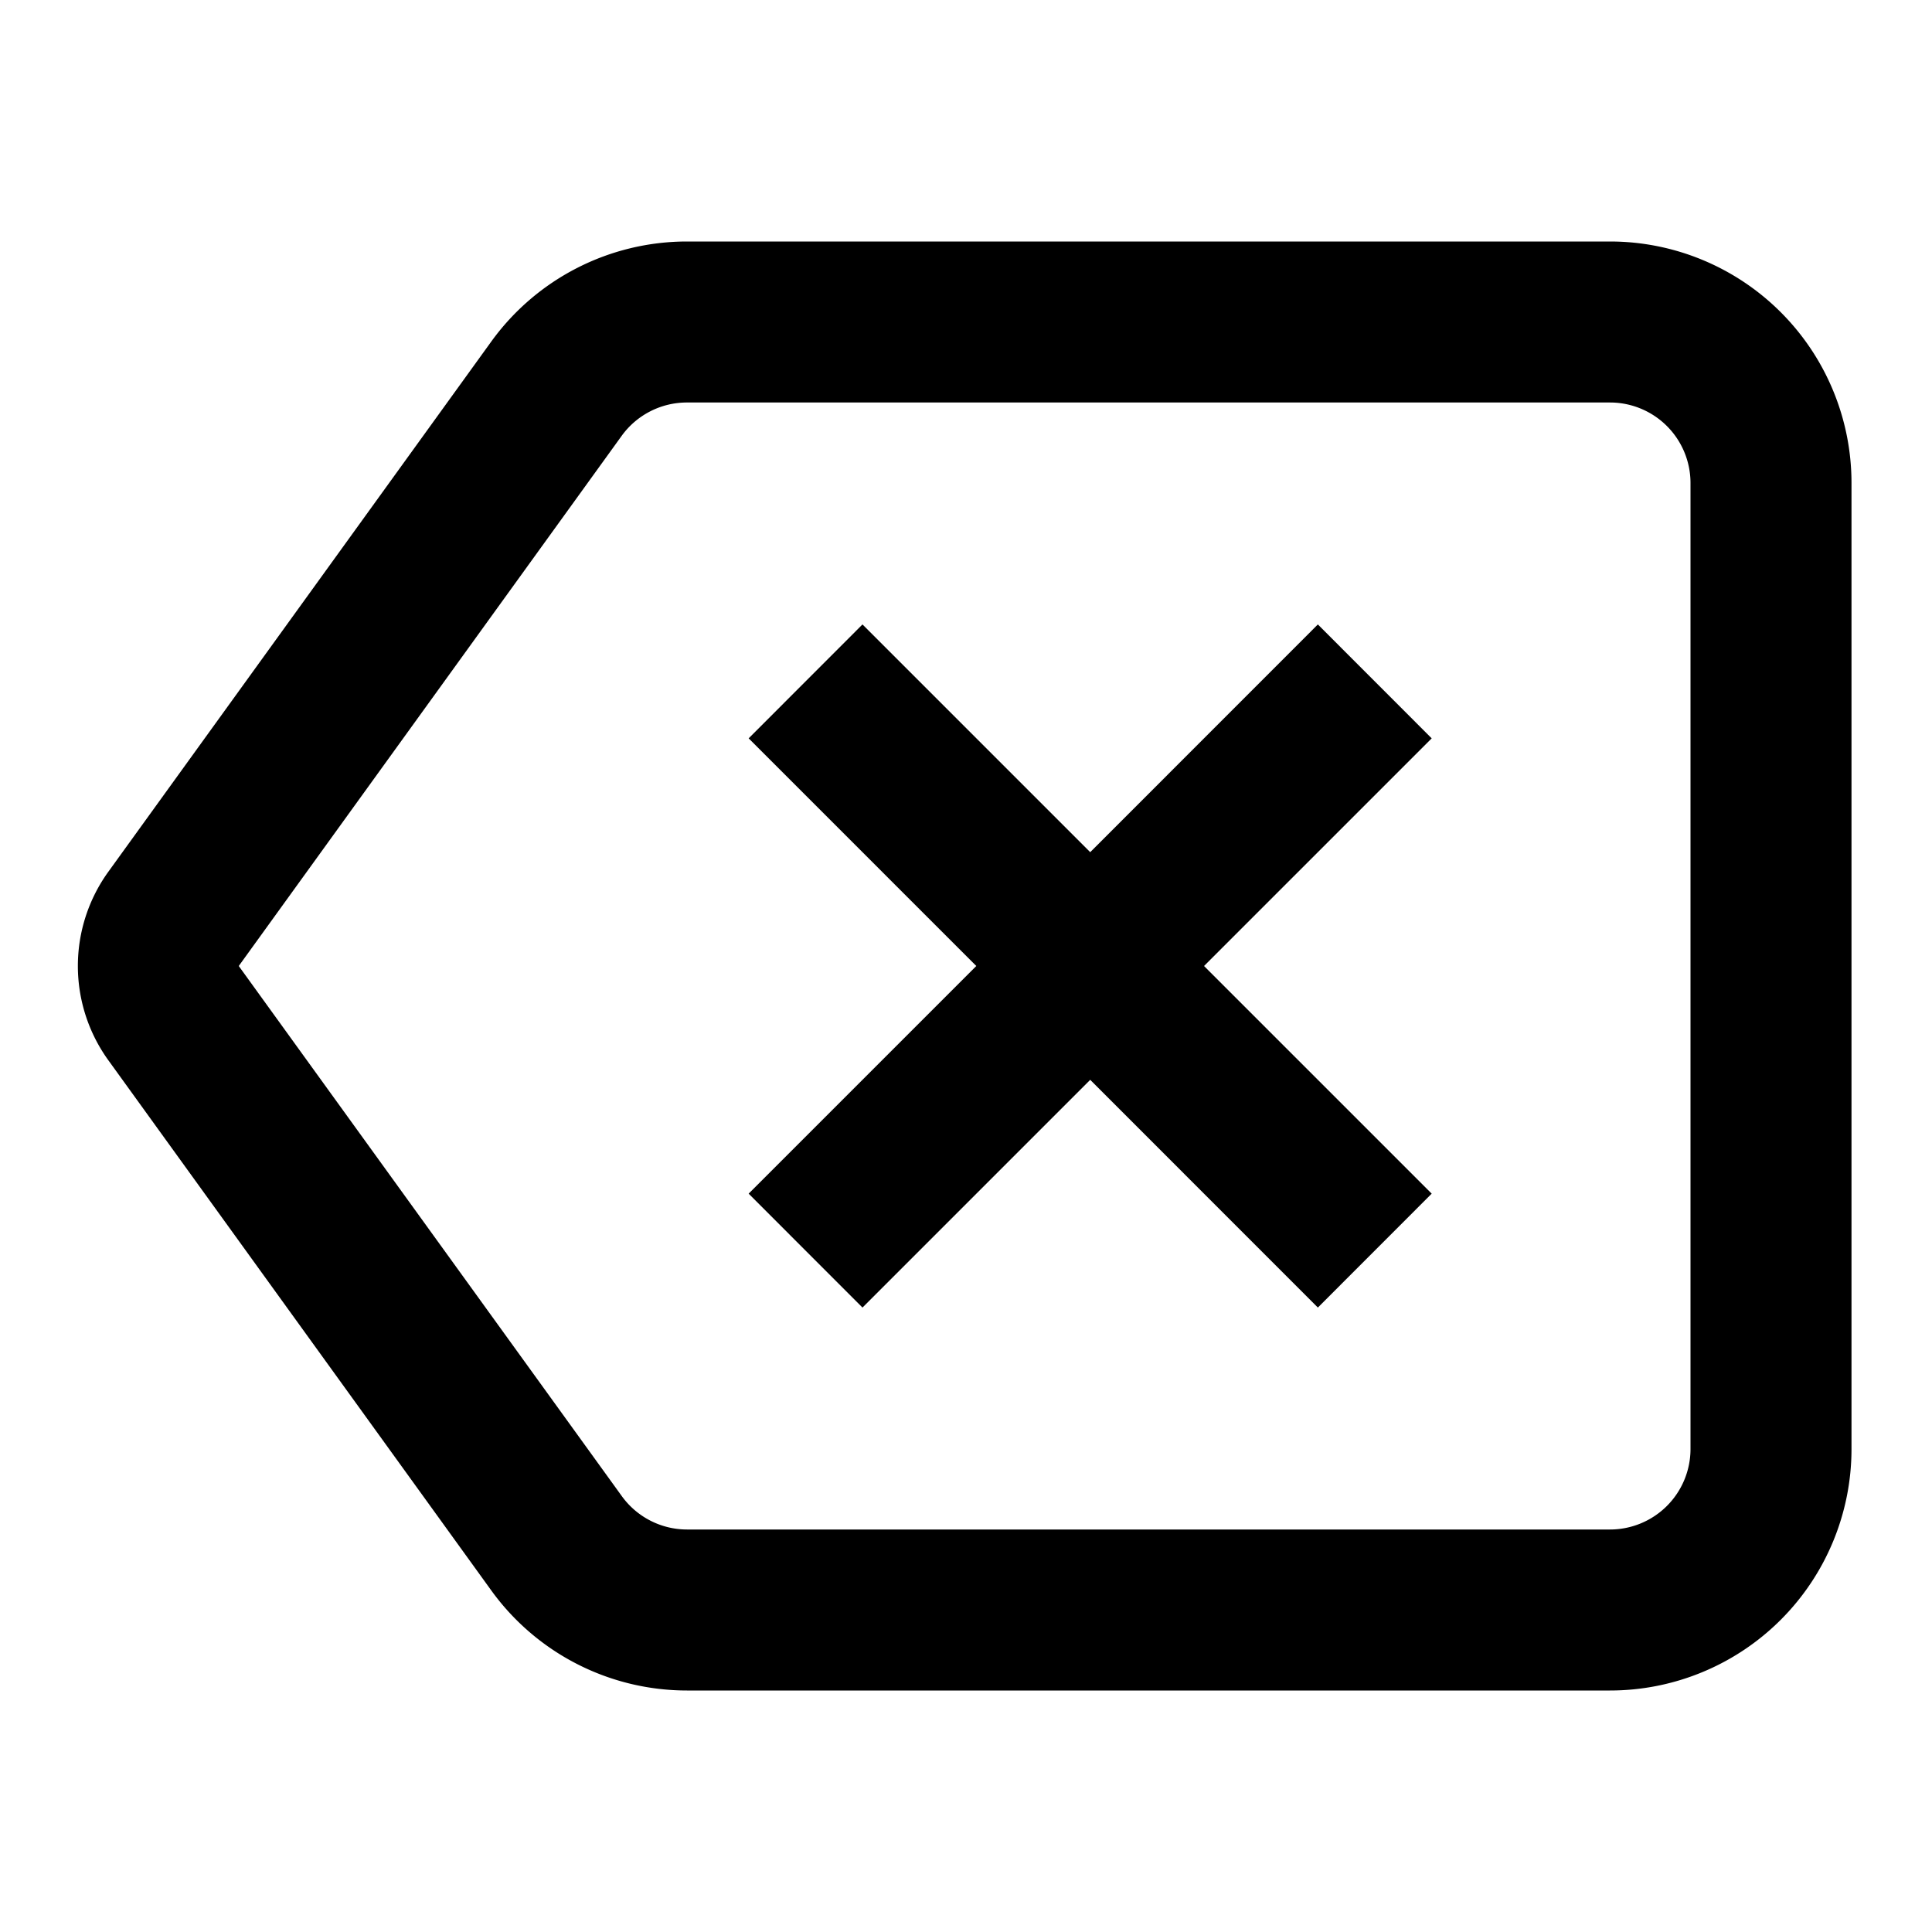 <svg xmlns="http://www.w3.org/2000/svg" width="24" height="24" fill="none" viewBox="0 0 24 24"><path fill="currentColor" fill-rule="evenodd" d="M8.534 5H20a1 1 0 0 1 1 1v12a1 1 0 0 1-1 1H8.534a1 1 0 0 1-.81-.415L2.966 12l4.756-6.585A1 1 0 0 1 8.534 5zm-2.432-.756A3 3 0 0 1 8.534 3H20a3 3 0 0 1 3 3v12a3 3 0 0 1-3 3H8.534a3 3 0 0 1-2.432-1.244l-4.756-6.585a2 2 0 0 1 0-2.342l4.756-6.585zm10.269 3.513-2.828 2.829-2.829-2.829L9.3 9.172 12.128 12 9.3 14.828l1.414 1.415 2.829-2.829 2.828 2.829 1.414-1.415L14.957 12l2.828-2.828-1.414-1.415z" clip-rule="evenodd"/></svg>